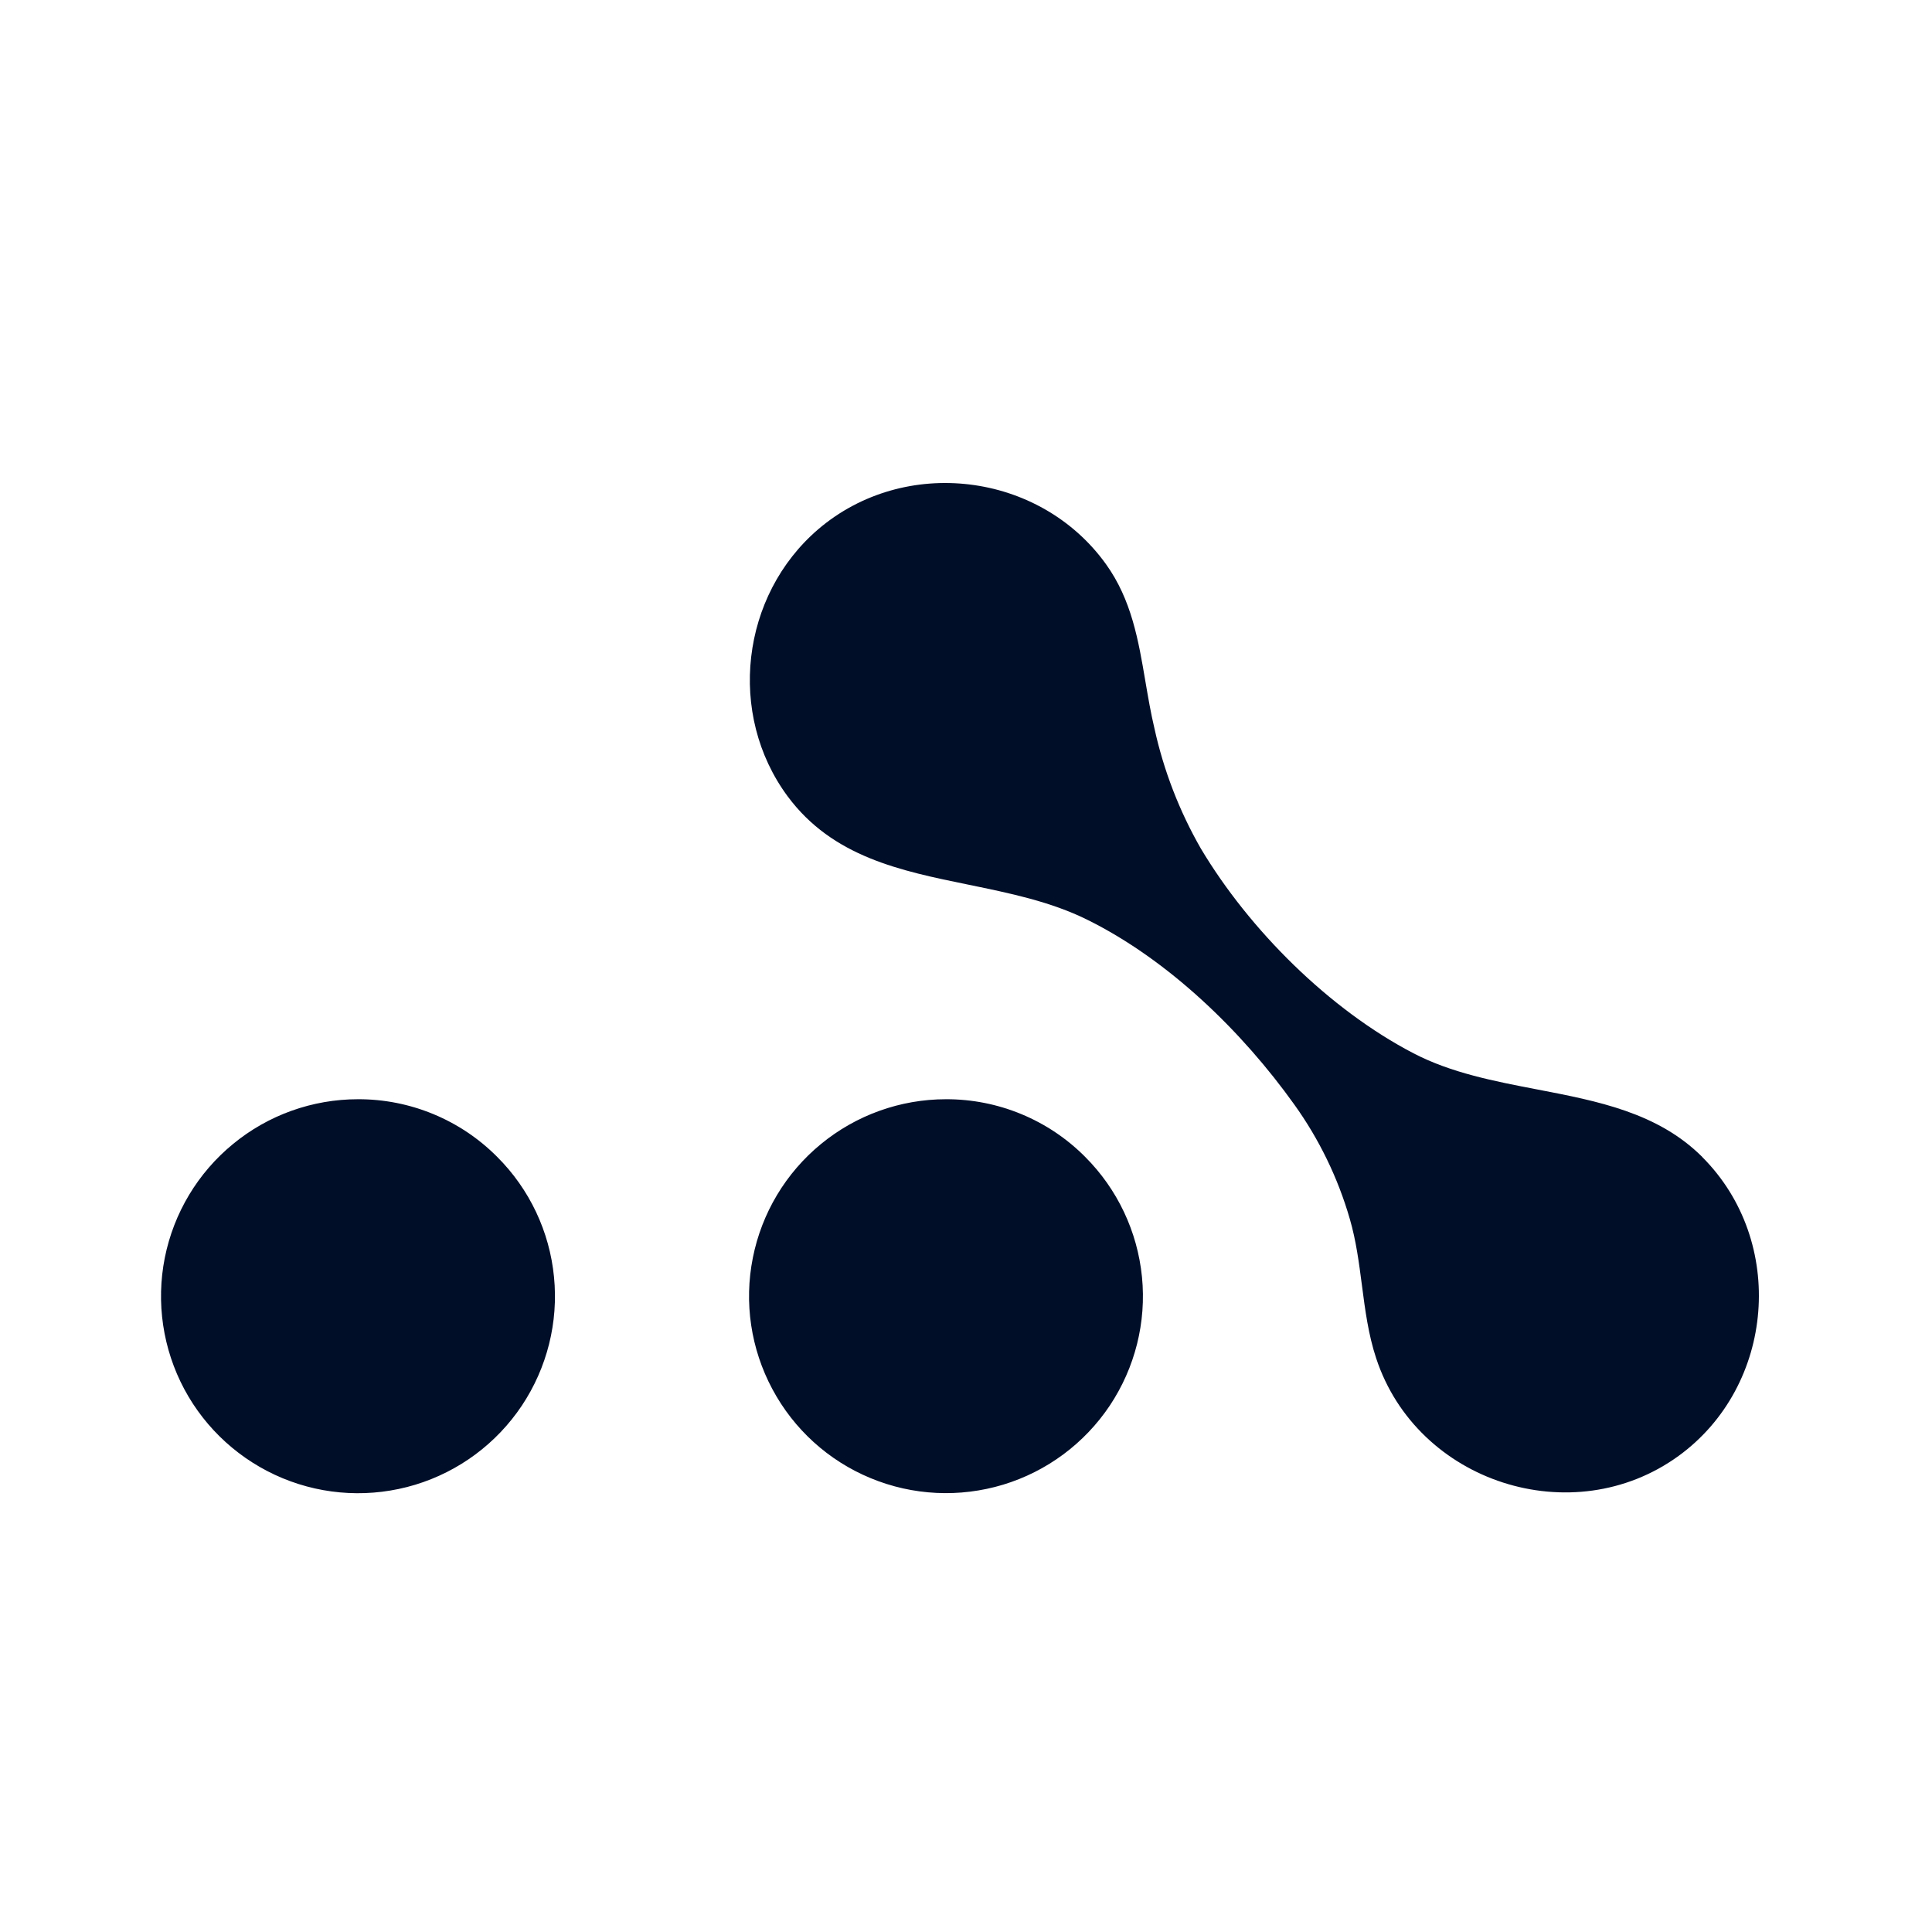 <svg width="24" height="24" viewBox="0 0 24 24" fill="none" xmlns="http://www.w3.org/2000/svg">
<path fill-rule="evenodd" clip-rule="evenodd" d="M19.093 13.533C19.847 13.678 20.594 13.821 21.146 14.372L21.146 14.373C22.195 15.422 22.05 17.215 20.852 18.086C19.536 19.041 17.603 18.417 17.095 16.872C16.998 16.579 16.958 16.272 16.918 15.964C16.882 15.688 16.846 15.411 16.768 15.143C16.621 14.634 16.388 14.153 16.079 13.722C15.429 12.812 14.516 11.925 13.508 11.426C13.051 11.199 12.541 11.095 12.036 10.991C11.184 10.817 10.343 10.645 9.785 9.893C9.03 8.873 9.204 7.397 10.165 6.574C11.237 5.659 12.915 5.863 13.738 7.007C14.057 7.451 14.142 7.954 14.229 8.467C14.262 8.66 14.295 8.855 14.341 9.049C14.456 9.573 14.651 10.077 14.918 10.542C15.521 11.552 16.514 12.541 17.56 13.085C18.03 13.329 18.563 13.431 19.093 13.533ZM11.751 13.655C11.185 13.655 10.636 13.852 10.199 14.211C9.761 14.57 9.462 15.07 9.352 15.625C9.241 16.18 9.327 16.756 9.594 17.255C9.861 17.755 10.292 18.146 10.815 18.362C11.338 18.579 11.92 18.607 12.462 18.443C13.003 18.279 13.471 17.932 13.786 17.461C14.1 16.99 14.242 16.425 14.186 15.862C14.13 15.299 13.881 14.772 13.481 14.372C13.255 14.144 12.985 13.963 12.688 13.84C12.391 13.717 12.073 13.654 11.751 13.655H11.751ZM4.447 13.655C3.881 13.655 3.332 13.851 2.895 14.211C2.457 14.57 2.158 15.069 2.047 15.625C1.937 16.18 2.022 16.756 2.289 17.256C2.556 17.755 2.988 18.146 3.511 18.363C4.034 18.58 4.616 18.608 5.158 18.444C5.699 18.28 6.167 17.933 6.482 17.462C6.796 16.991 6.938 16.426 6.882 15.862C6.827 15.299 6.578 14.772 6.177 14.372C5.951 14.144 5.681 13.963 5.384 13.84C5.087 13.717 4.769 13.654 4.447 13.655Z" fill="#010E28"/>
</svg>

